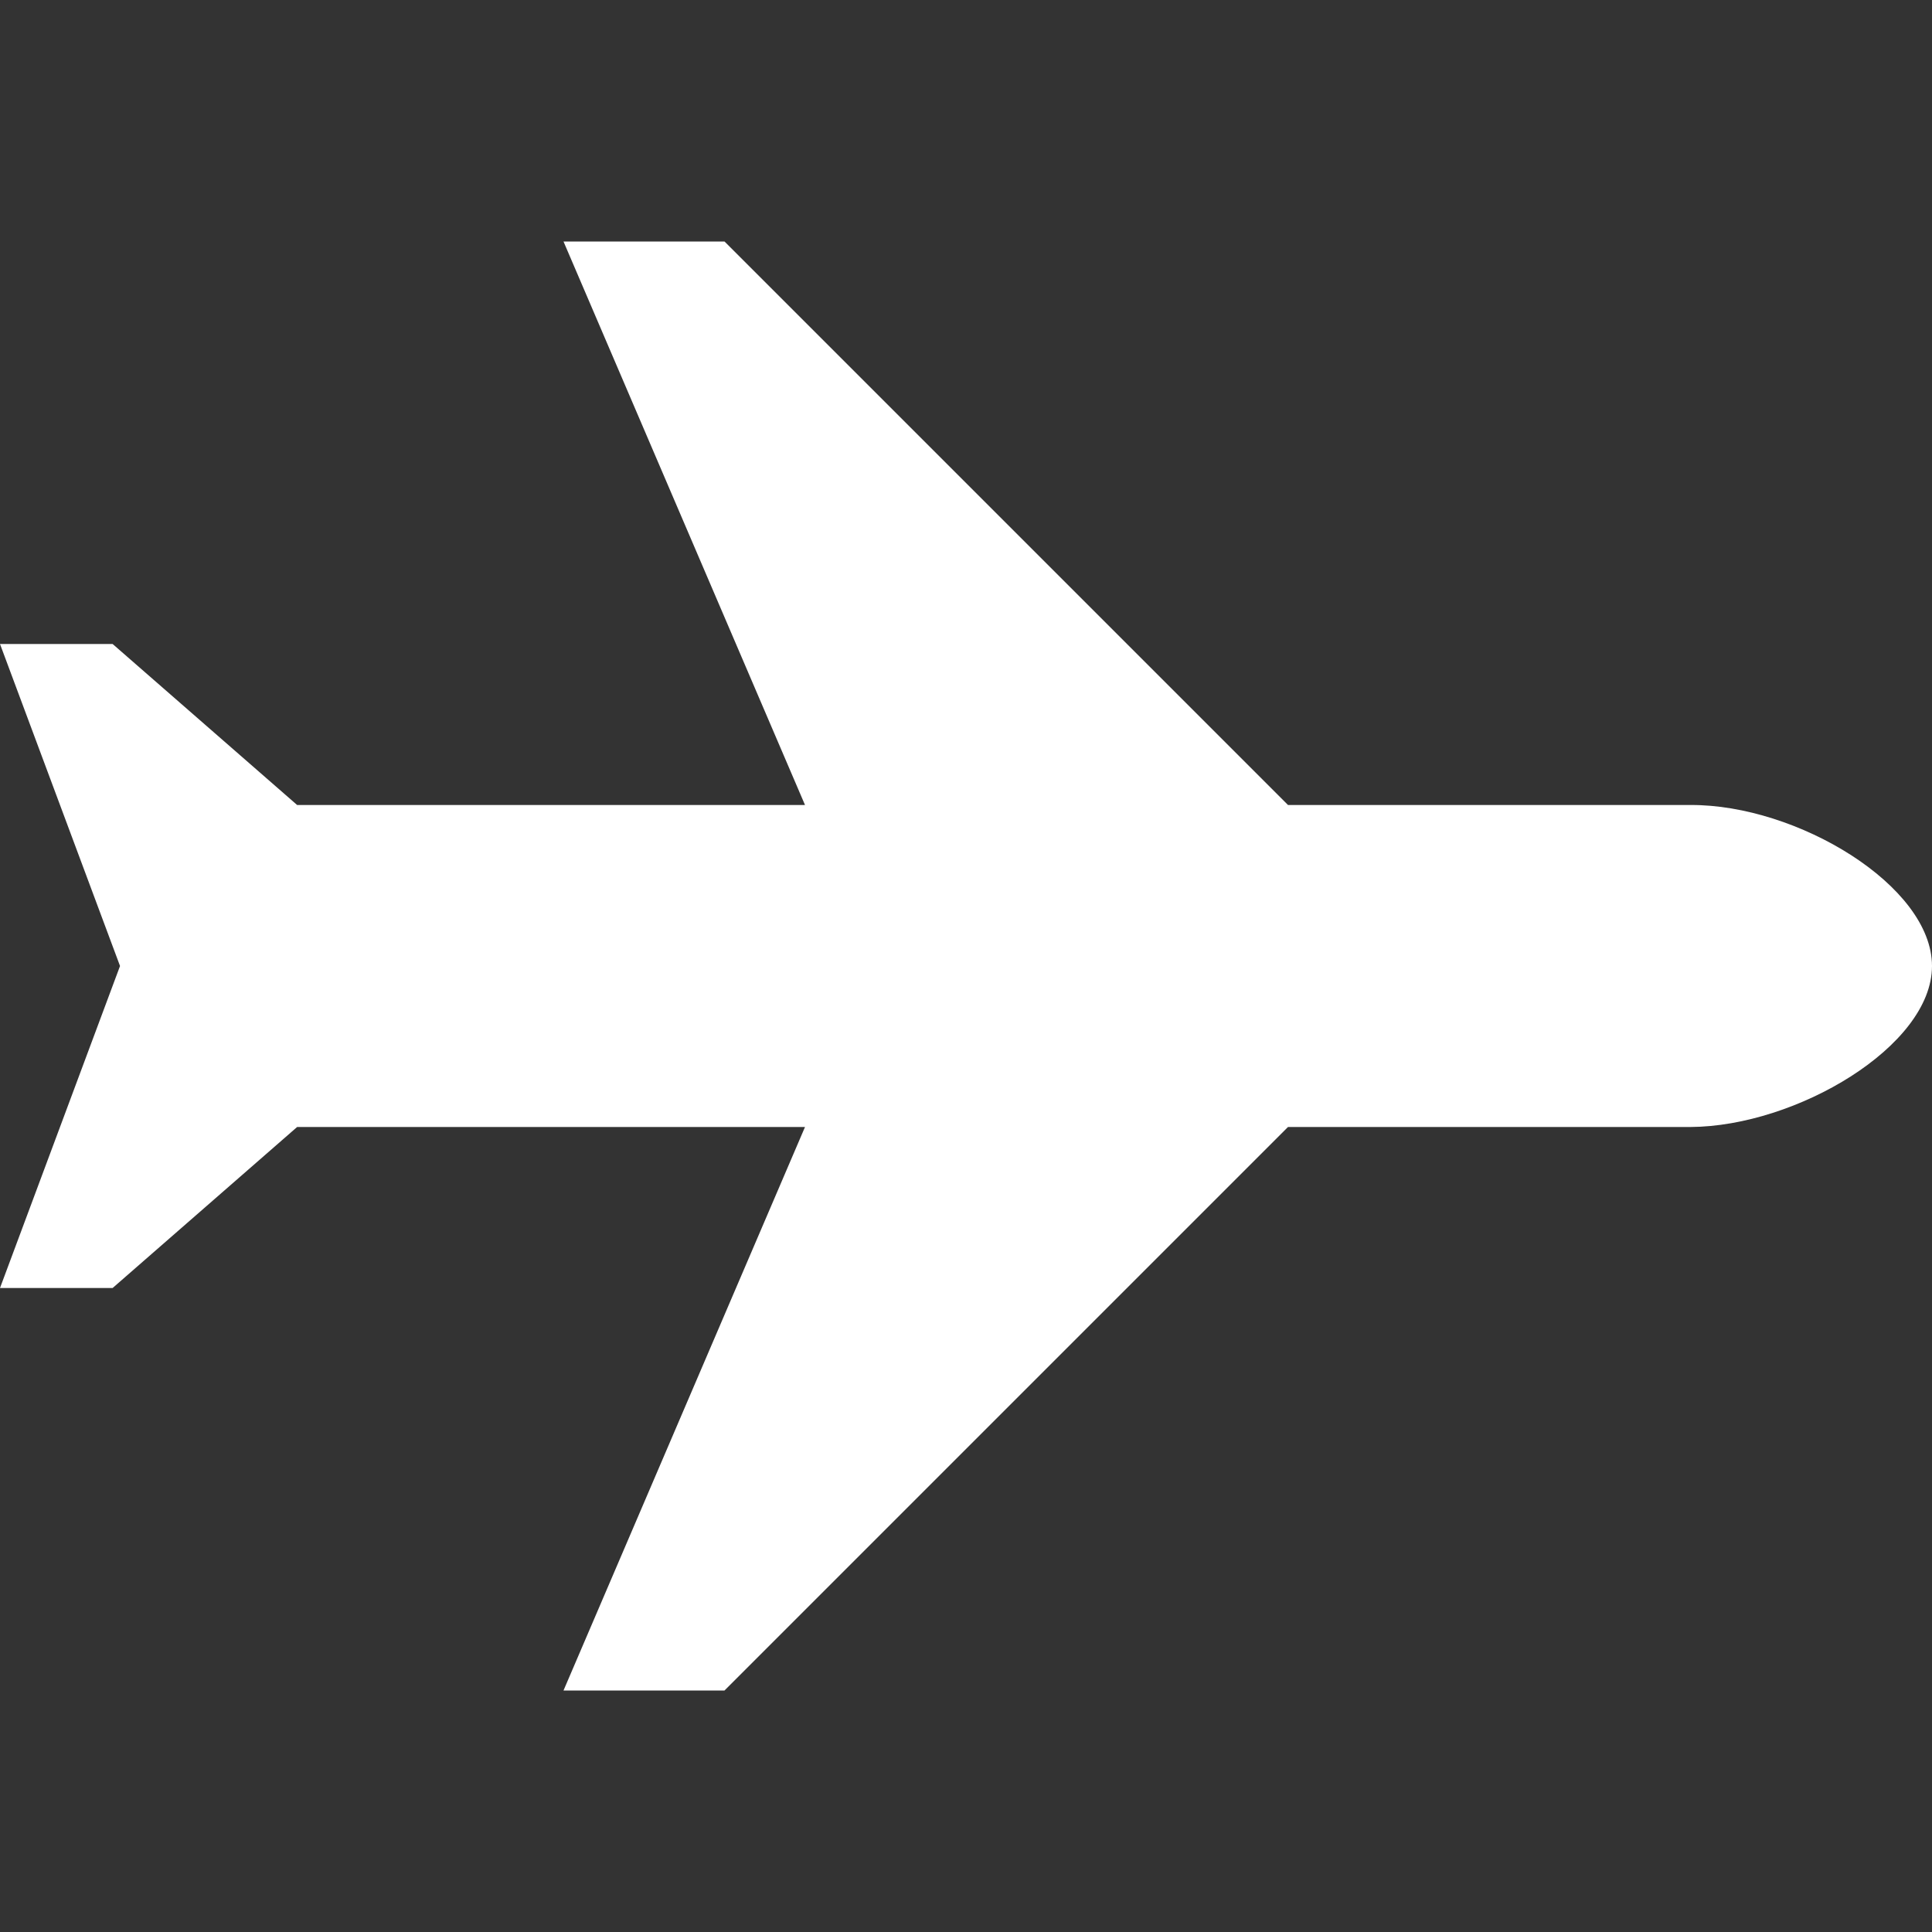 <svg width="24" height="24" xmlns="http://www.w3.org/2000/svg" fill-rule="evenodd" clip-rule="evenodd"><rect width="100%" height="100%" fill="#333333" stroke="none"/><path fill="#ffffff" d="M3.691 10h6.309l-3-7h2l7 7h5c1.322-.007 3 1.002 3 2s-1.69 1.993-3 2h-5l-7 7h-2l3-7h-6.309l-2.292 2h-1.399l1.491-4-1.491-4h1.399l2.292 2"/></svg>
